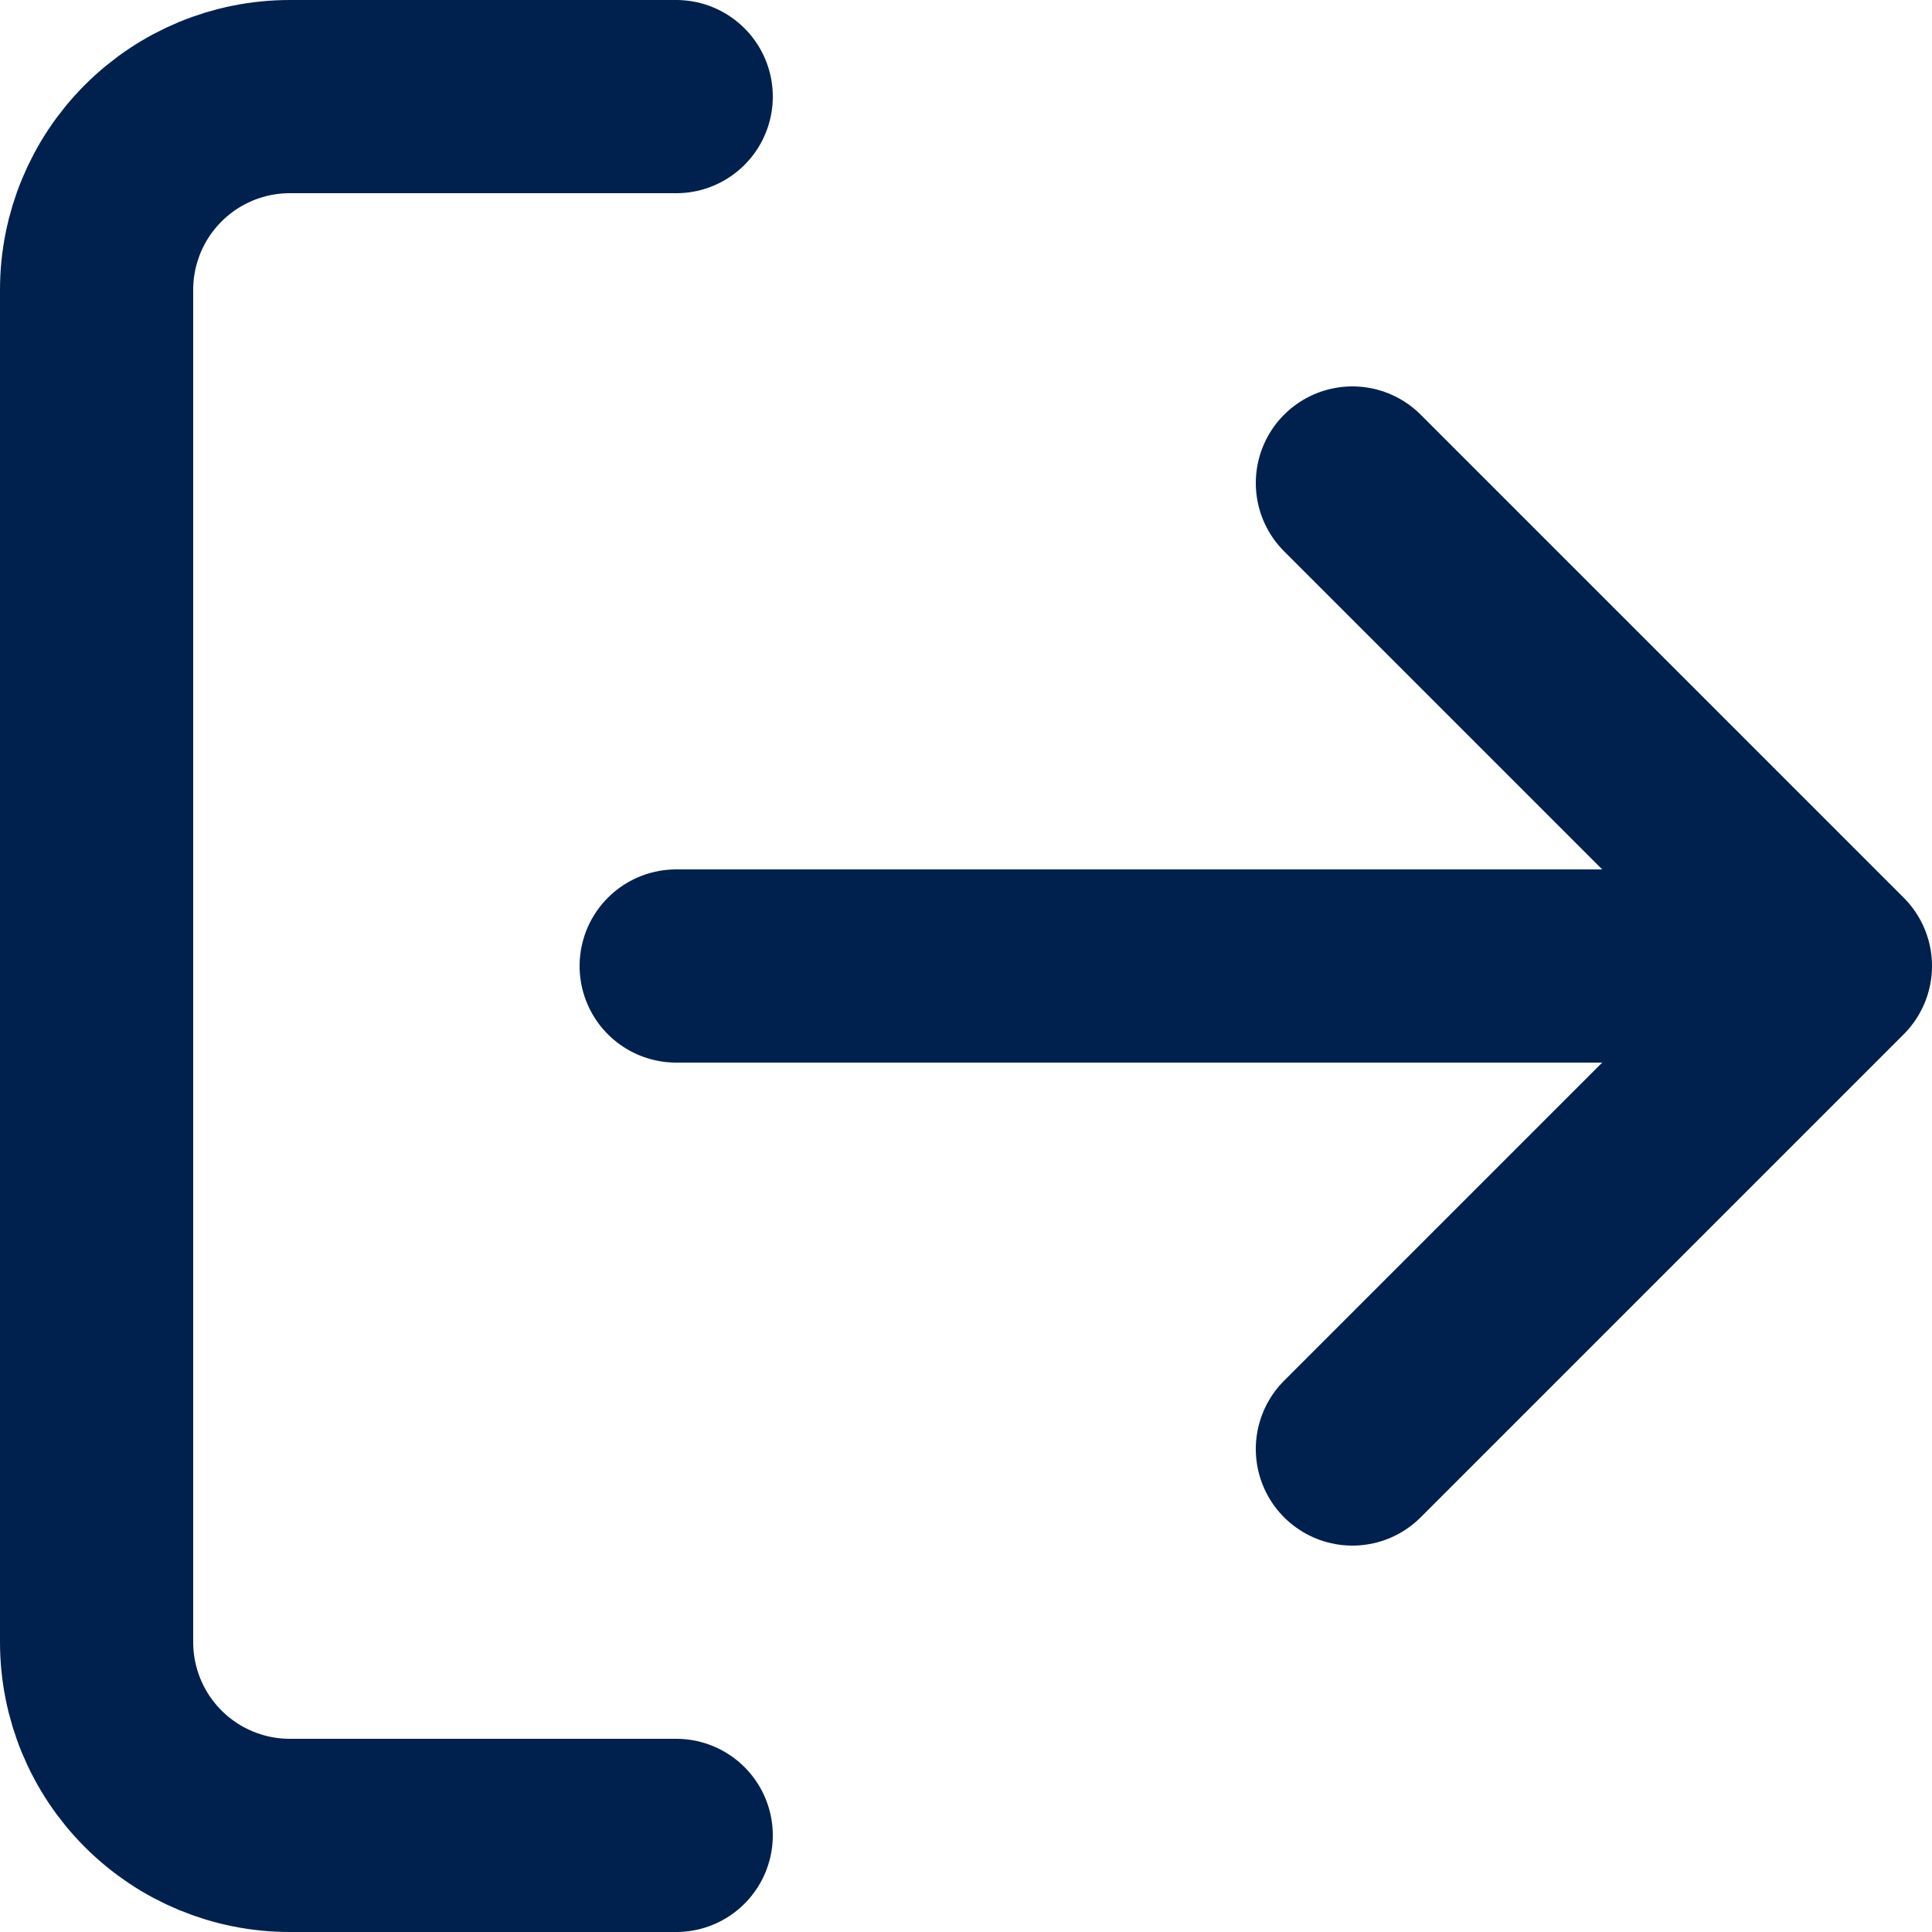 <svg width="40" height="40" viewBox="0 0 40 40" fill="none" xmlns="http://www.w3.org/2000/svg">
<path d="M14 38H6C4.939 38 3.922 37.579 3.172 36.828C2.421 36.078 2 35.061 2 34V6C2 4.939 2.421 3.922 3.172 3.172C3.922 2.421 4.939 2 6 2H14M28 30L38 20M38 20L28 10M38 20H14" stroke="#00214D" stroke-width="4" stroke-linecap="round" stroke-linejoin="round"/>
</svg>
